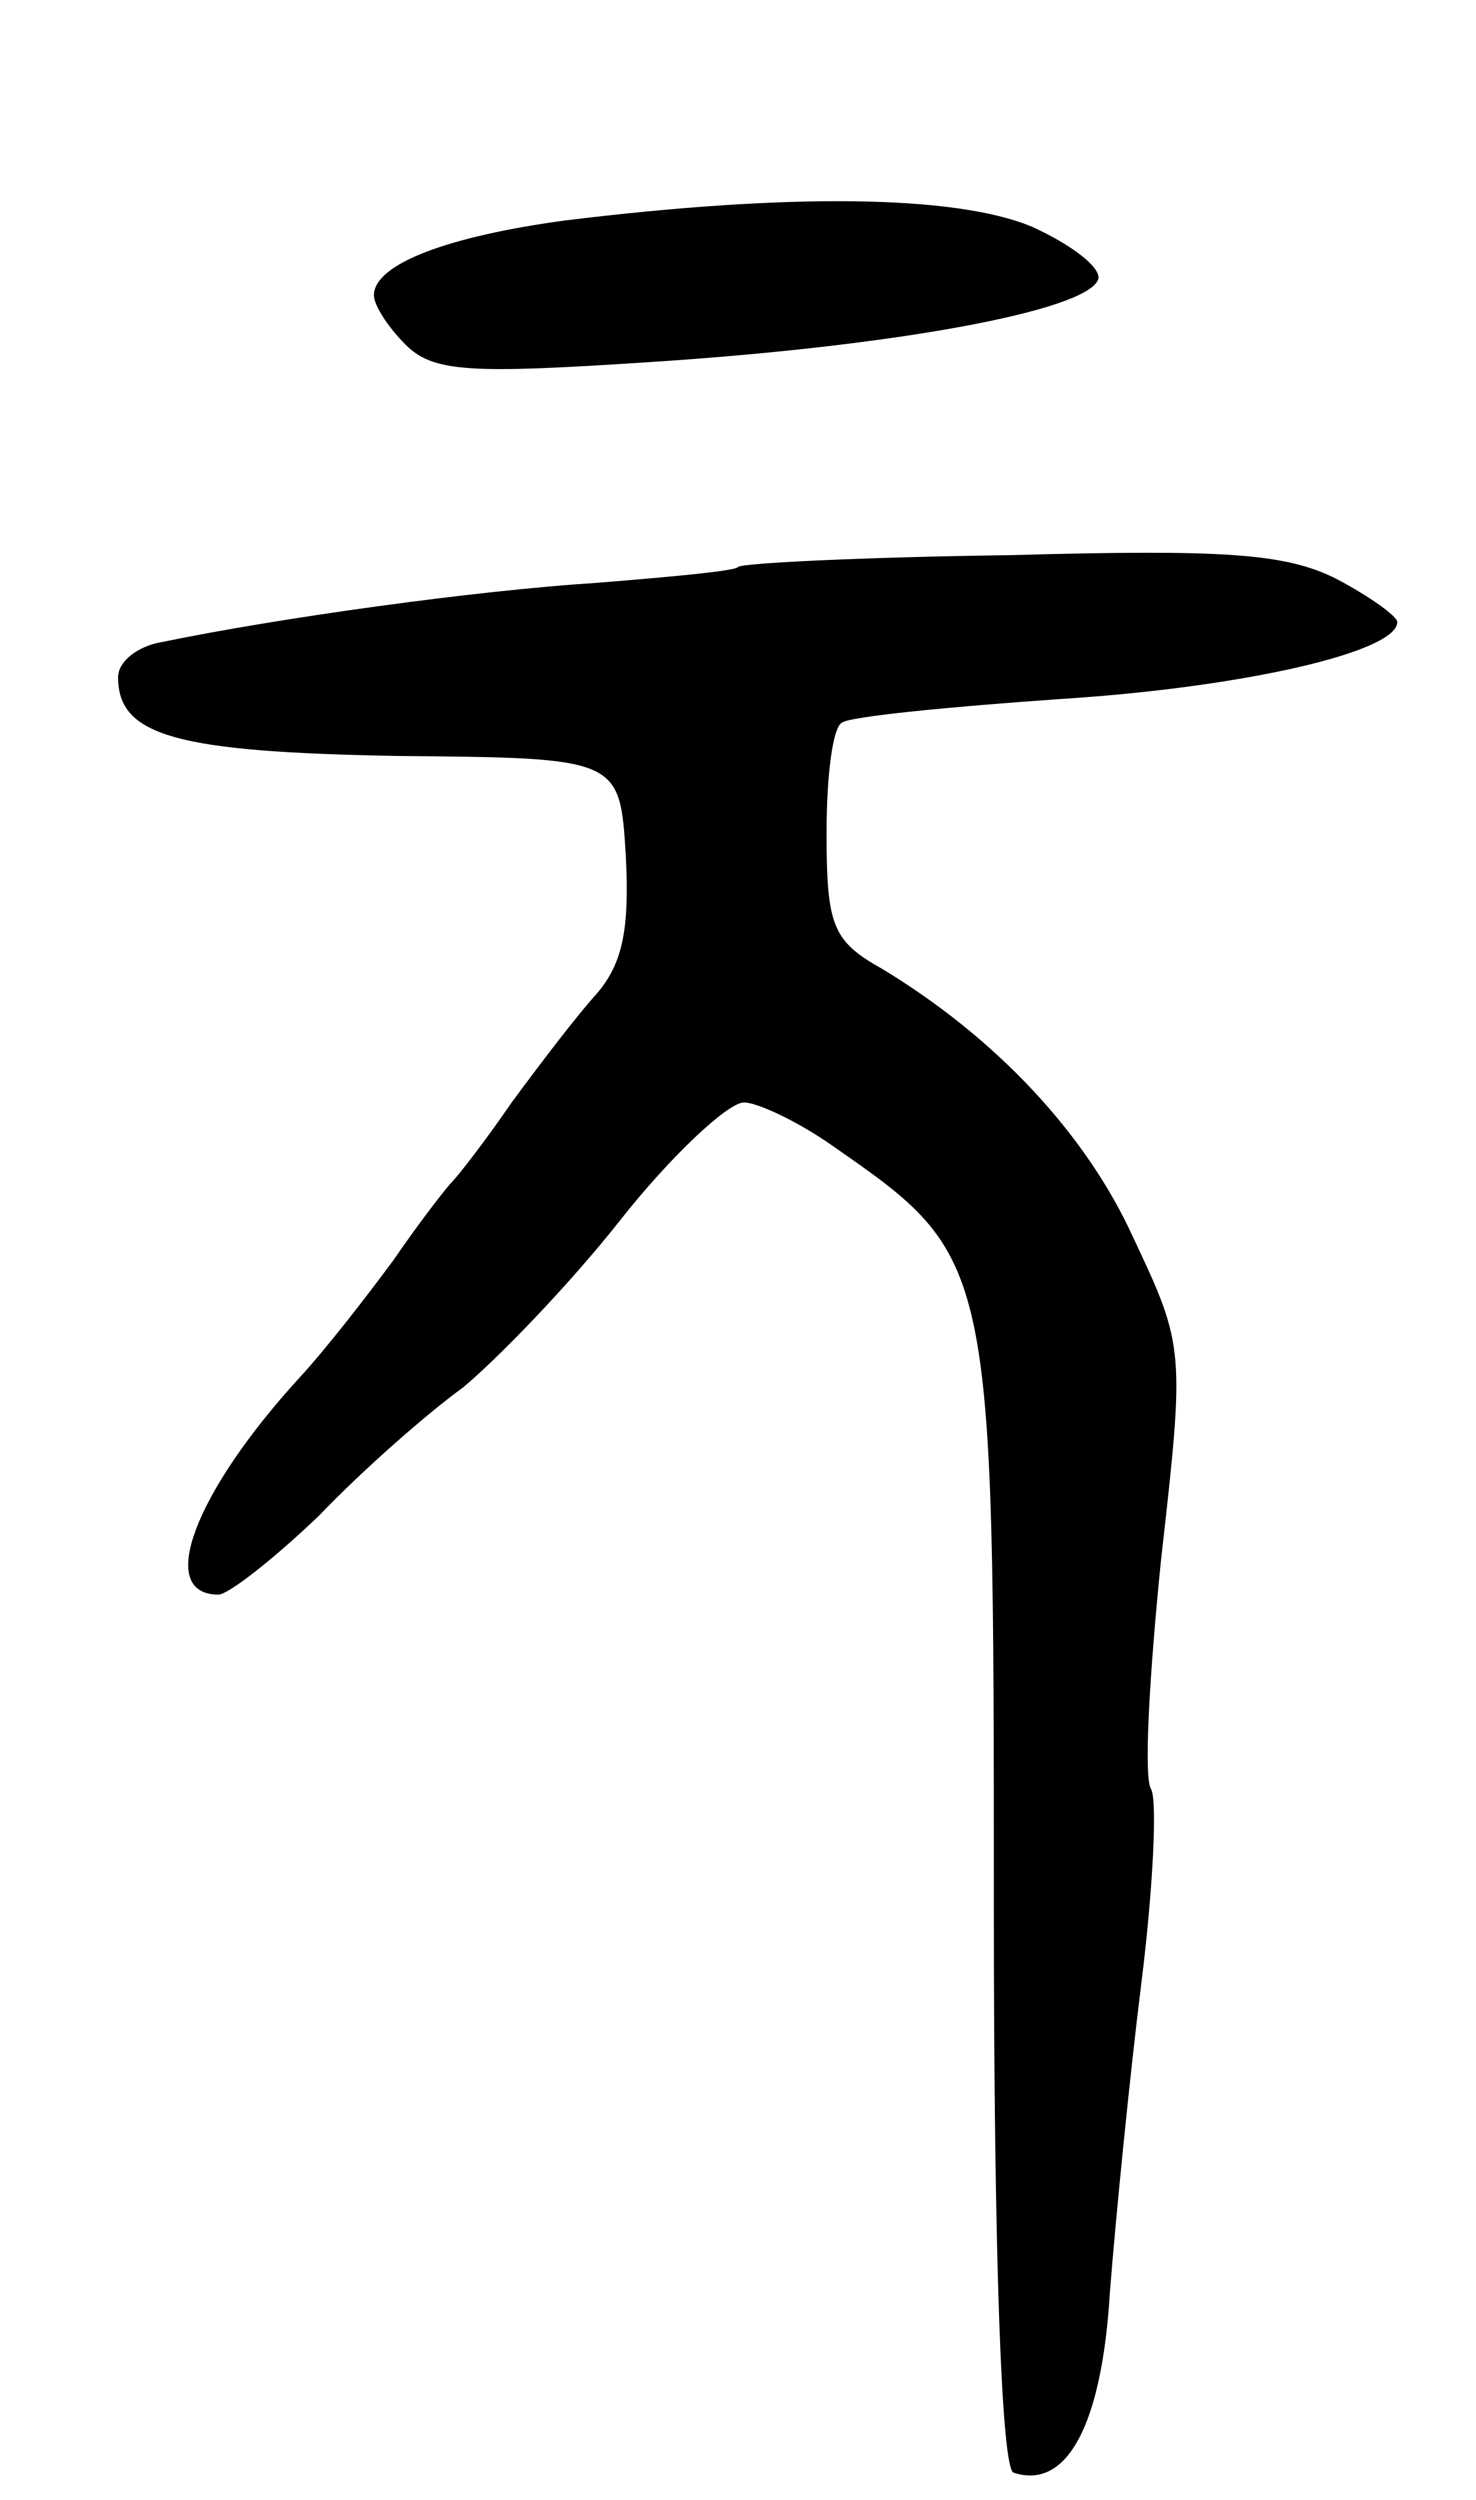 <svg version="1.0" xmlns="http://www.w3.org/2000/svg"
 width="75pt" height="127pt" viewBox="0 0 75 127"
 preserveAspectRatio="xMidYMid meet">
<g transform="translate(0,127) scale(0.1,-0.1)"
fill="#000000" stroke="none">
<path d="M287 1158 c-59 -8 -97 -22 -97 -38 0 -5 7 -16 16 -25 14 -14 32 -15
123 -9 125 8 223 26 229 42 2 6 -14 18 -34 27 -39 16 -123 17 -237 3z"/>
<path d="M375 982 c-1 -2 -34 -5 -71 -8 -63 -4 -163 -18 -221 -30 -13 -2 -23
-10 -23 -18 0 -30 30 -38 142 -40 113 -1 113 -1 116 -51 2 -38 -2 -55 -15 -70
-10 -11 -29 -36 -43 -55 -13 -19 -27 -37 -30 -40 -3 -3 -17 -21 -30 -40 -14
-19 -35 -46 -48 -60 -53 -58 -73 -110 -41 -110 5 0 28 18 51 40 22 23 55 52
73 65 17 14 54 52 80 85 26 33 55 60 63 60 7 0 28 -10 45 -22 82 -57 82 -57
82 -386 0 -181 4 -286 10 -288 27 -9 45 24 49 92 3 38 10 109 16 157 6 48 8
92 5 98 -4 5 -1 58 5 117 12 106 12 108 -14 163 -24 53 -70 102 -128 137 -25
14 -28 22 -28 69 0 28 3 54 8 56 4 3 54 8 112 12 93 6 170 24 170 39 0 3 -14
13 -31 22 -26 13 -57 15 -166 12 -74 -1 -136 -4 -138 -6z"/>
</g>
</svg>
